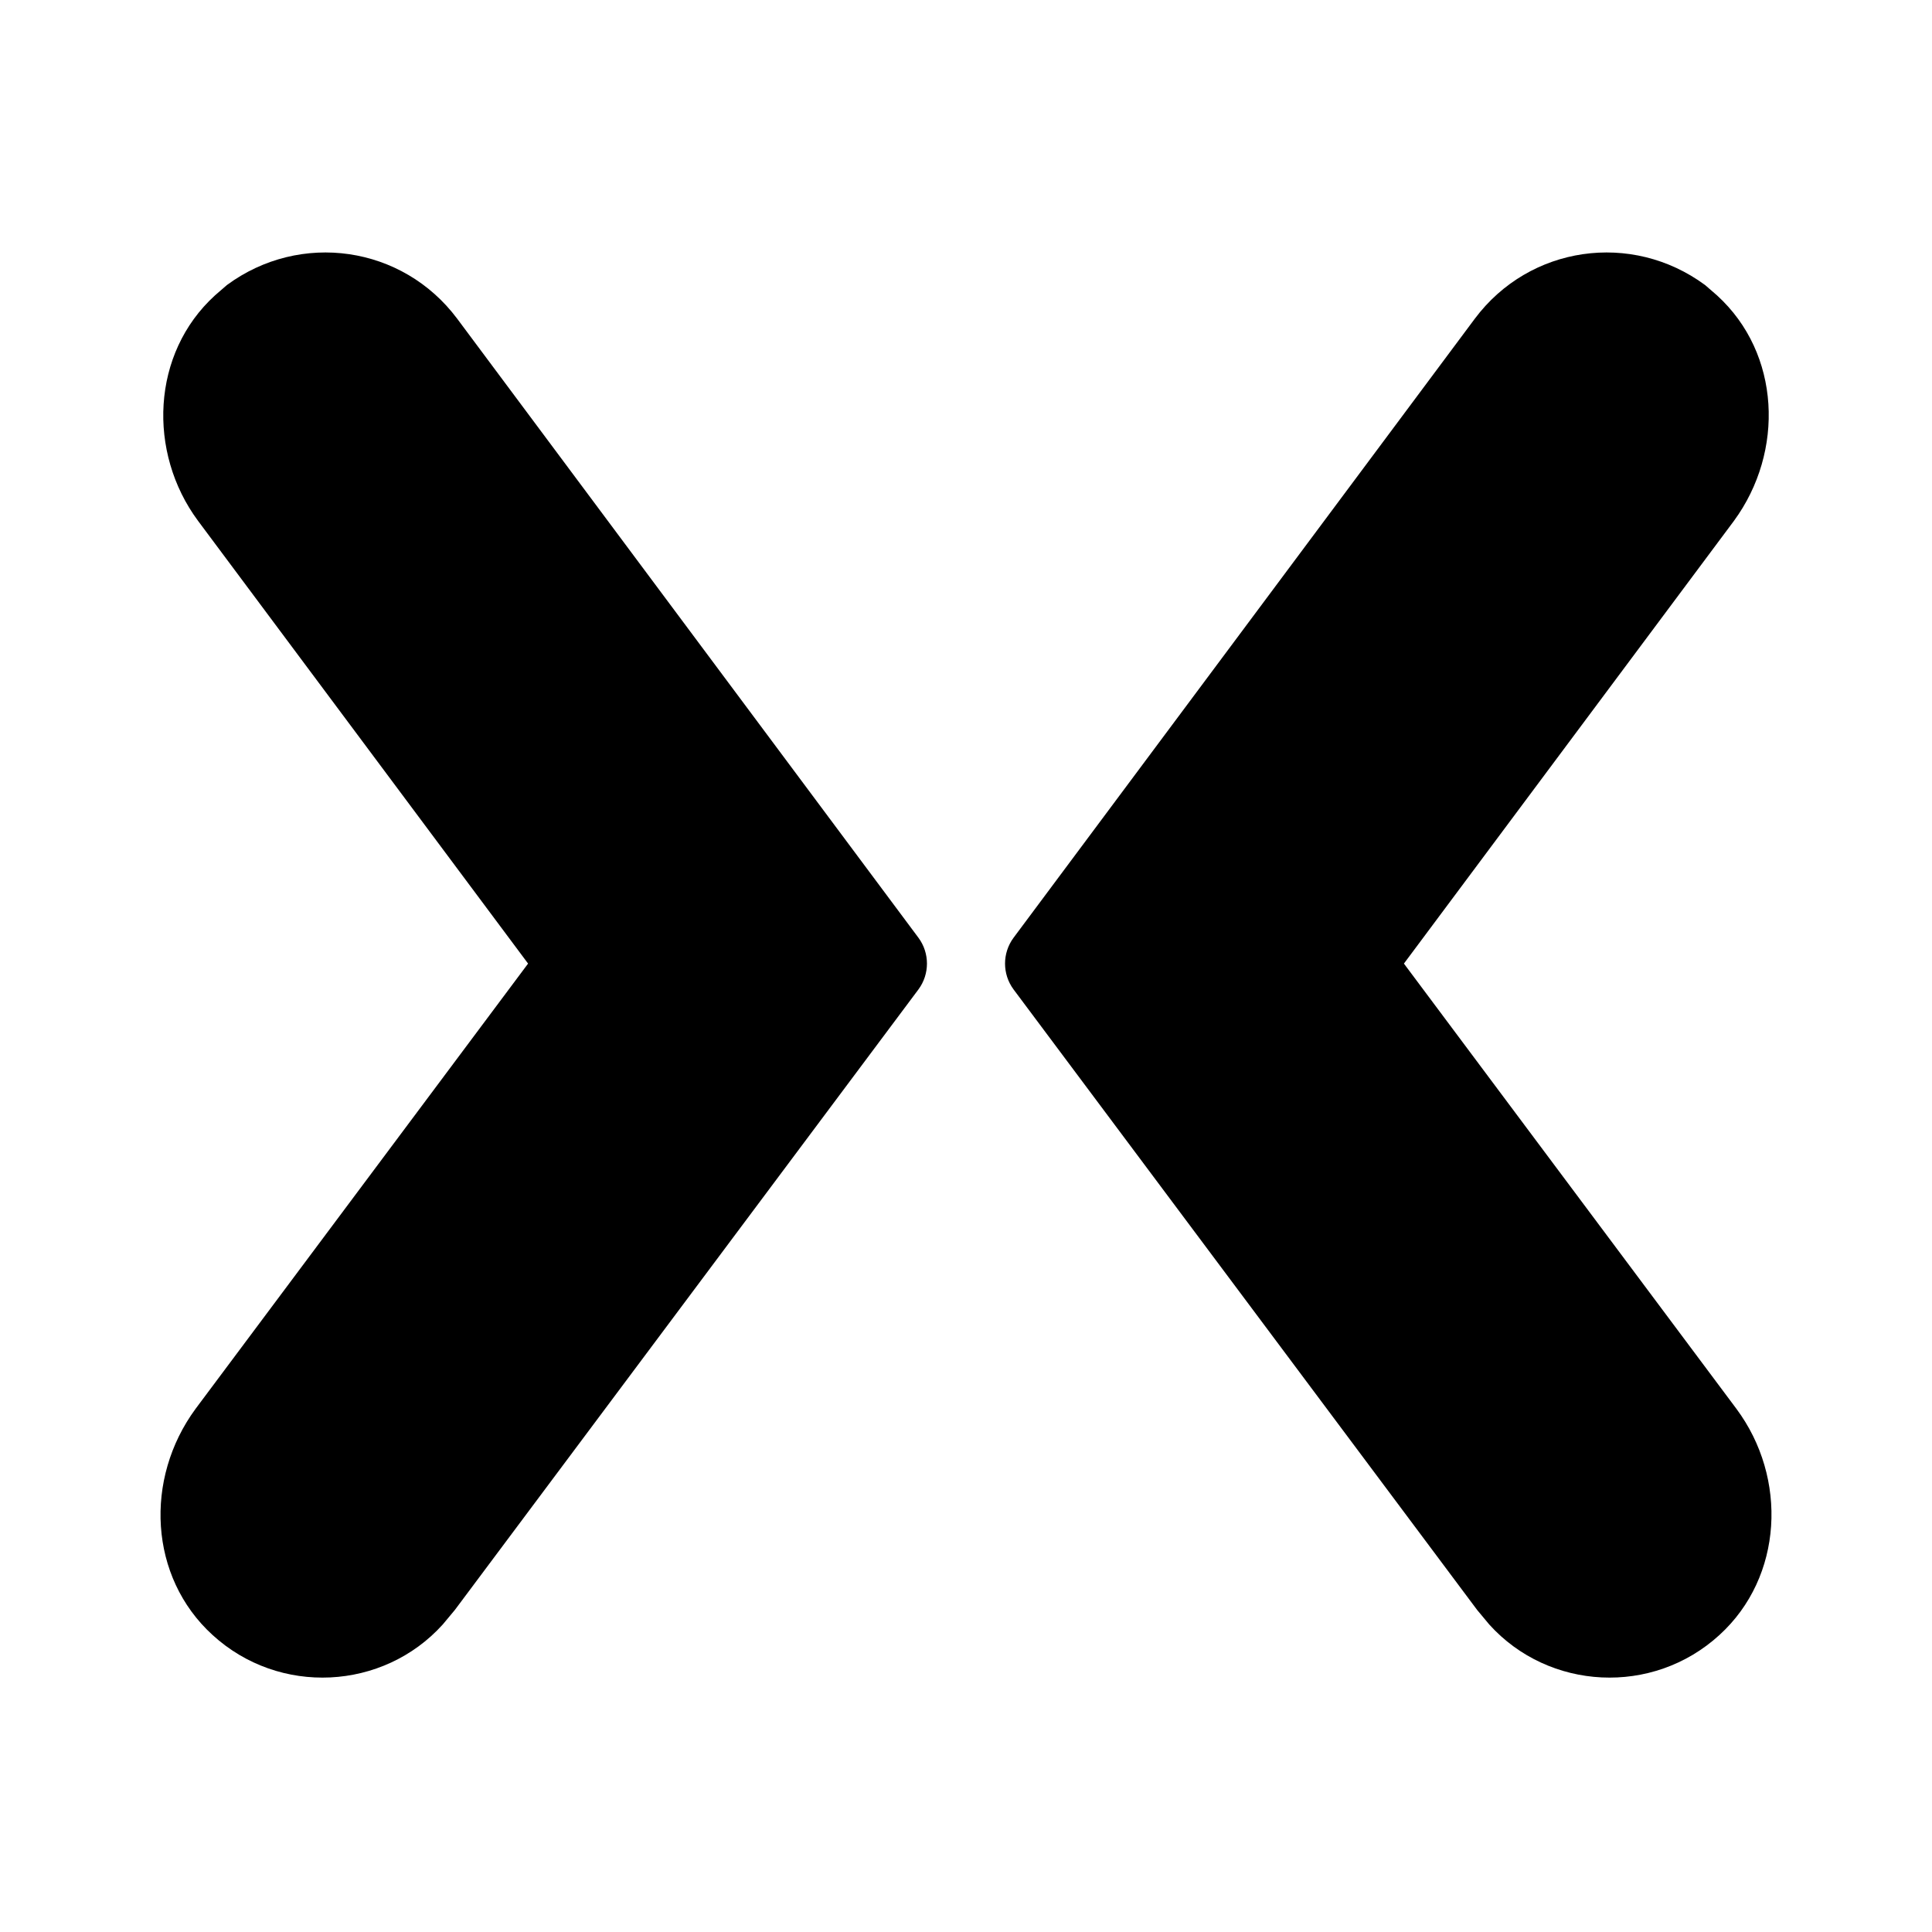 <svg xmlns="http://www.w3.org/2000/svg" viewBox="0 0 24 24" id="mixer"><path d="M5.68,3.96L11.41,11.65C11.55,11.84 11.55,12.1 11.41,12.29L5.65,20L5.5,20.18C4.76,21 3.47,21.07 2.64,20.31C1.85,19.59 1.79,18.37 2.43,17.5L6.56,11.97L2.46,6.47C1.83,5.62 1.88,4.39 2.67,3.67L2.82,3.54C3.73,2.87 5,3.05 5.68,3.96M18.32,3.96C19,3.05 20.27,2.87 21.18,3.54L21.33,3.67C22.12,4.39 22.17,5.61 21.54,6.47L17.44,11.97L21.57,17.5C22.21,18.36 22.15,19.59 21.36,20.31C20.53,21.07 19.24,21 18.5,20.18L18.35,20L12.59,12.29C12.45,12.1 12.45,11.84 12.59,11.65L18.32,3.96Z" /></svg>